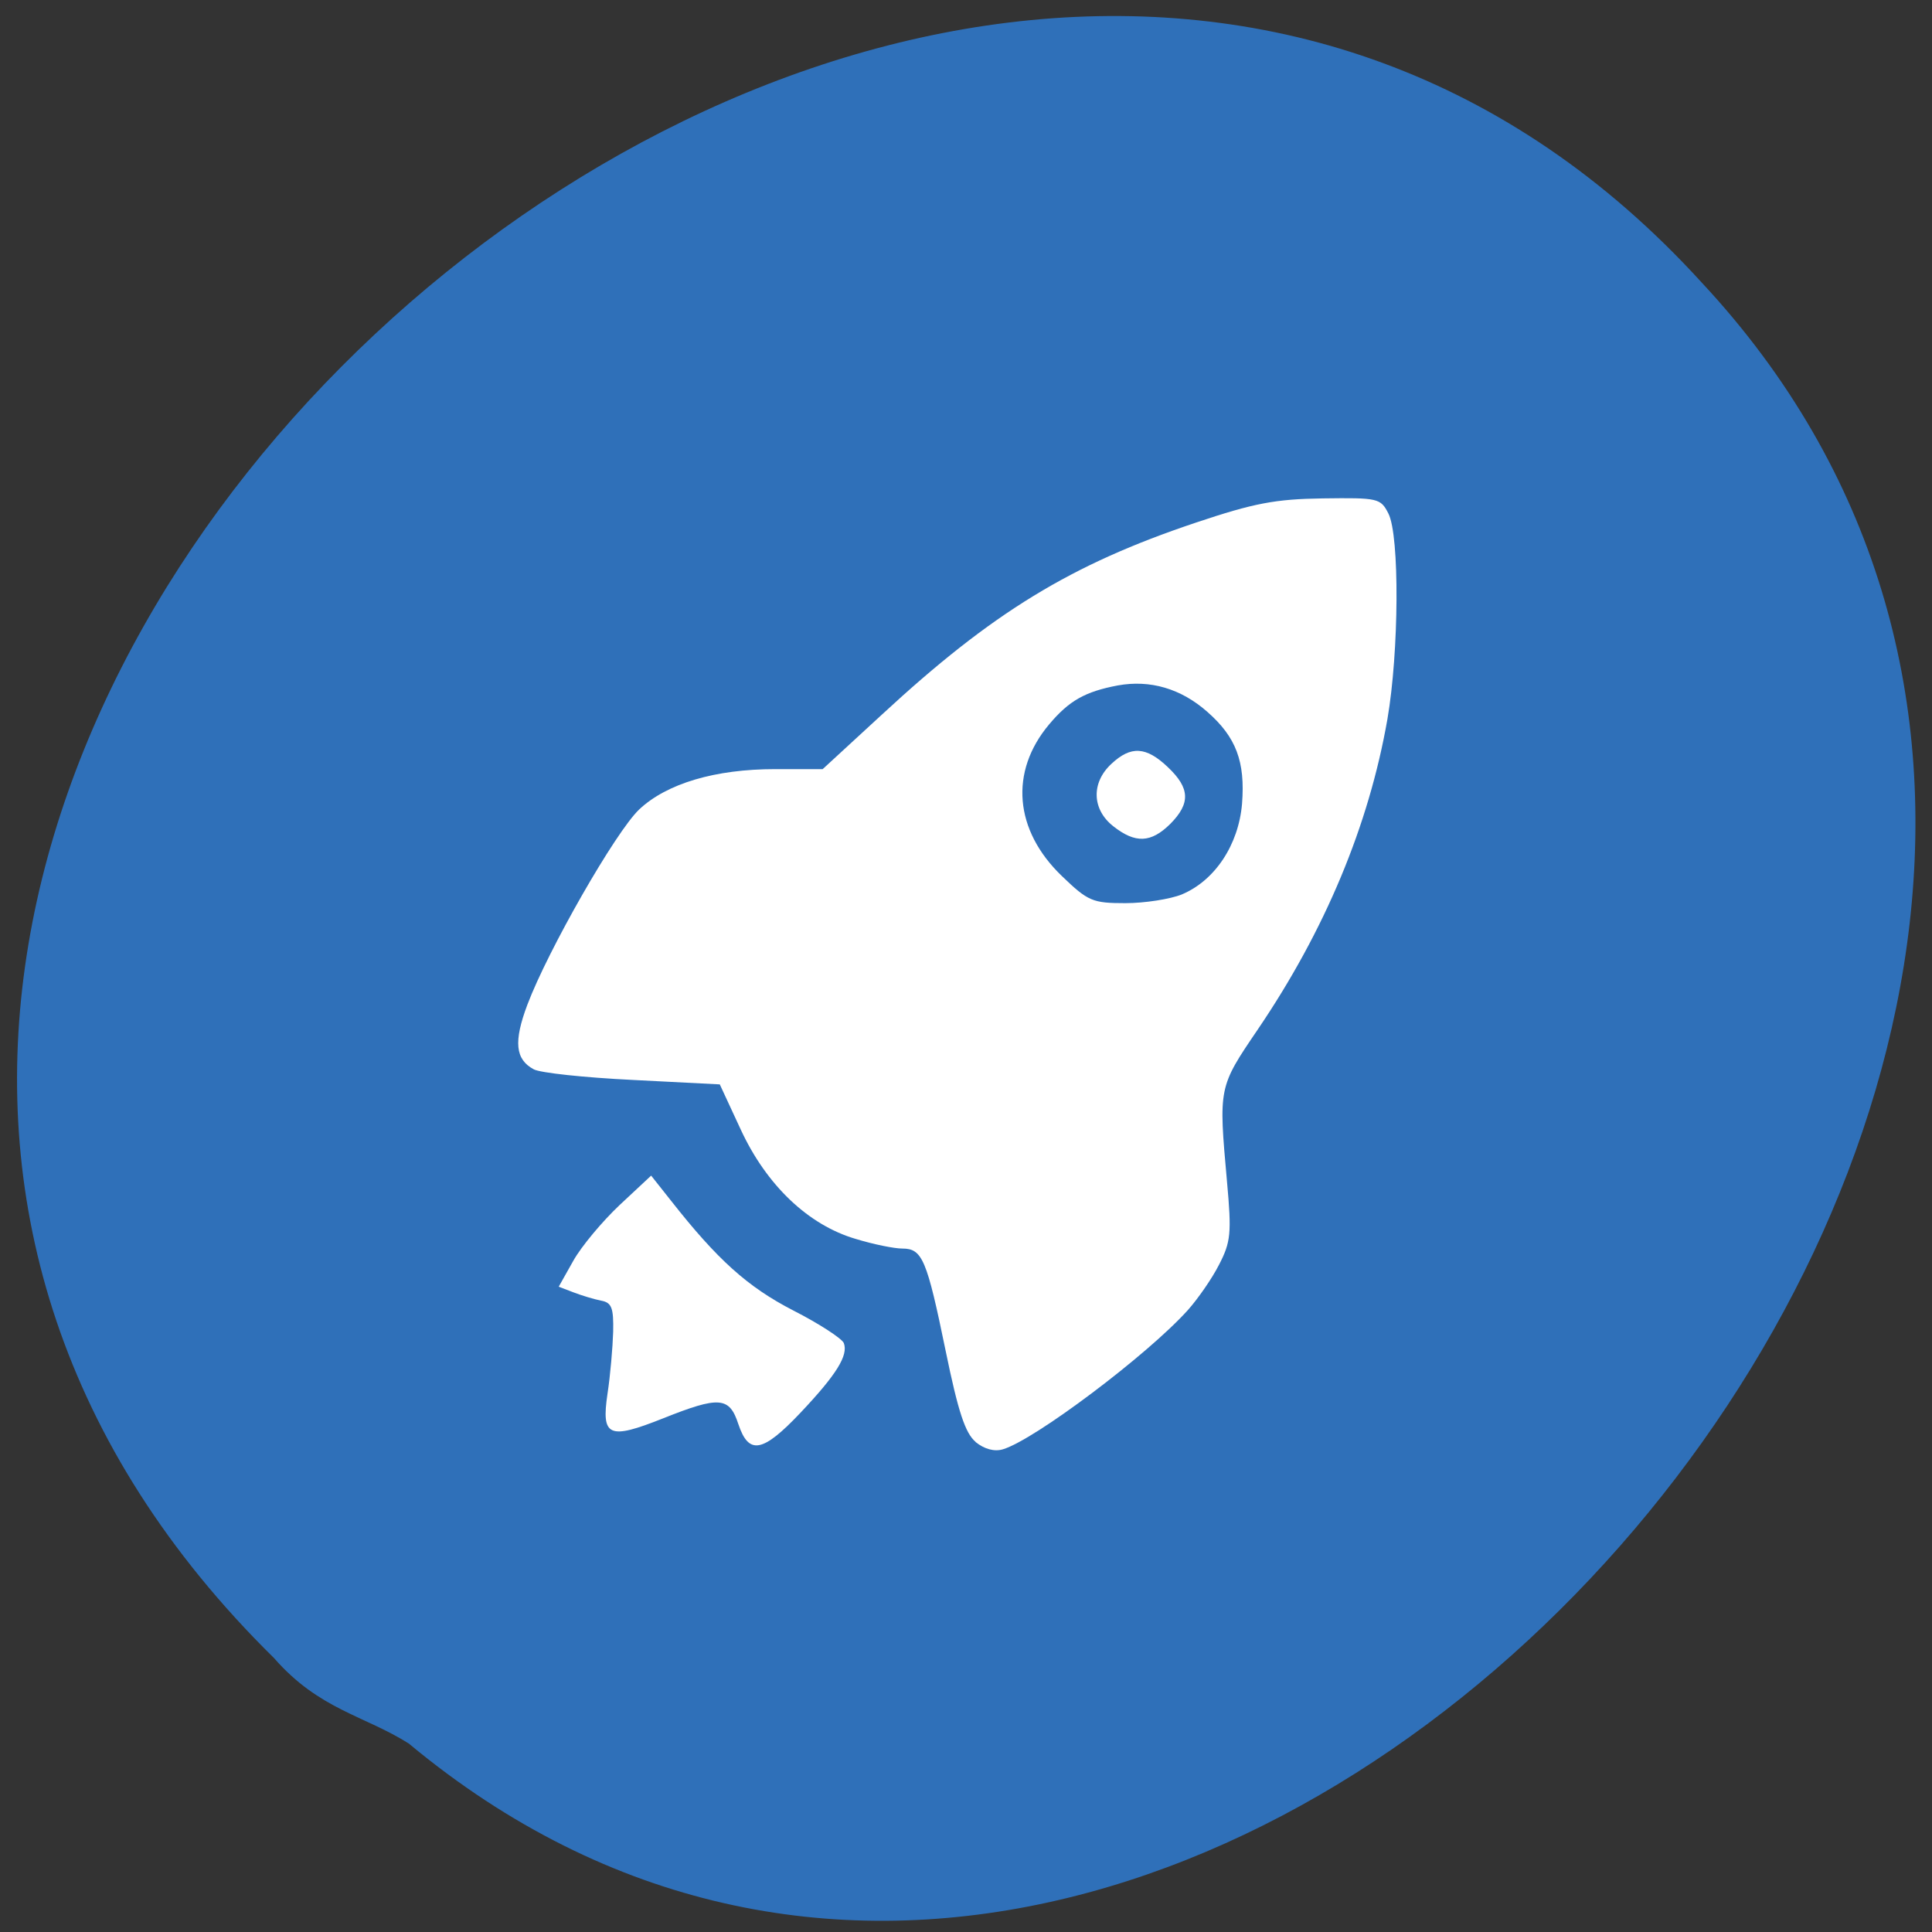 <svg xmlns="http://www.w3.org/2000/svg" viewBox="0 0 32 32"><rect x="0" y="0" width="32" height="32" fill="#333333" stroke="none"/><path d="m 6.781 28.887 c 13.258 11.01 33.08 -11.688 21.402 -24.21 c -12.809 -14.06 -37.906 8.754 -23.645 22.785 c 0.75 0.859 1.496 0.949 2.242 1.422" fill="#2f70b9"/><g fill="#fff"><path d="m 12.23 23.59 c -0.148 -0.457 -0.316 -0.469 -1.246 -0.098 c -0.902 0.359 -1.027 0.305 -0.922 -0.406 c 0.047 -0.305 0.086 -0.77 0.094 -1.027 c 0.008 -0.395 -0.023 -0.484 -0.199 -0.516 c -0.117 -0.023 -0.324 -0.086 -0.457 -0.137 l -0.246 -0.094 l 0.242 -0.43 c 0.133 -0.238 0.48 -0.652 0.766 -0.922 l 0.523 -0.488 l 0.328 0.414 c 0.77 0.98 1.27 1.43 2.027 1.82 c 0.43 0.219 0.805 0.465 0.836 0.539 c 0.078 0.203 -0.121 0.523 -0.719 1.156 c -0.625 0.66 -0.855 0.703 -1.027 0.188"/><path d="m 16.16 23.883 c -0.172 -0.145 -0.289 -0.496 -0.496 -1.504 c -0.313 -1.523 -0.387 -1.699 -0.719 -1.699 c -0.133 0 -0.48 -0.07 -0.773 -0.16 c -0.785 -0.23 -1.477 -0.891 -1.902 -1.809 l -0.348 -0.75 l -1.445 -0.074 c -0.797 -0.039 -1.531 -0.117 -1.637 -0.176 c -0.305 -0.164 -0.336 -0.457 -0.105 -1.07 c 0.34 -0.902 1.461 -2.863 1.852 -3.234 c 0.457 -0.43 1.258 -0.668 2.254 -0.668 h 0.785 l 0.98 -0.902 c 1.832 -1.695 3.133 -2.488 5.199 -3.18 c 0.965 -0.324 1.32 -0.391 2.105 -0.402 c 0.914 -0.012 0.957 -0.004 1.086 0.25 c 0.188 0.367 0.176 2.293 -0.016 3.406 c -0.309 1.766 -1.035 3.5 -2.145 5.137 c -0.656 0.965 -0.652 0.957 -0.512 2.523 c 0.078 0.859 0.063 1 -0.133 1.379 c -0.117 0.23 -0.352 0.566 -0.516 0.75 c -0.668 0.742 -2.543 2.152 -3.063 2.305 c -0.141 0.043 -0.309 -0.004 -0.453 -0.121 m 3.418 -9.07 c 0.547 -0.23 0.938 -0.82 0.996 -1.5 c 0.055 -0.699 -0.098 -1.105 -0.574 -1.523 c -0.438 -0.387 -0.949 -0.535 -1.484 -0.438 c -0.539 0.102 -0.805 0.25 -1.137 0.645 c -0.66 0.785 -0.578 1.754 0.211 2.512 c 0.434 0.418 0.508 0.449 1.051 0.449 c 0.32 0 0.742 -0.066 0.938 -0.145"/><path d="m 18.438 13.684 c -0.352 -0.277 -0.367 -0.719 -0.031 -1.031 c 0.324 -0.305 0.578 -0.289 0.938 0.055 c 0.367 0.348 0.375 0.598 0.039 0.938 c -0.32 0.316 -0.578 0.328 -0.945 0.039"/></g></svg>
